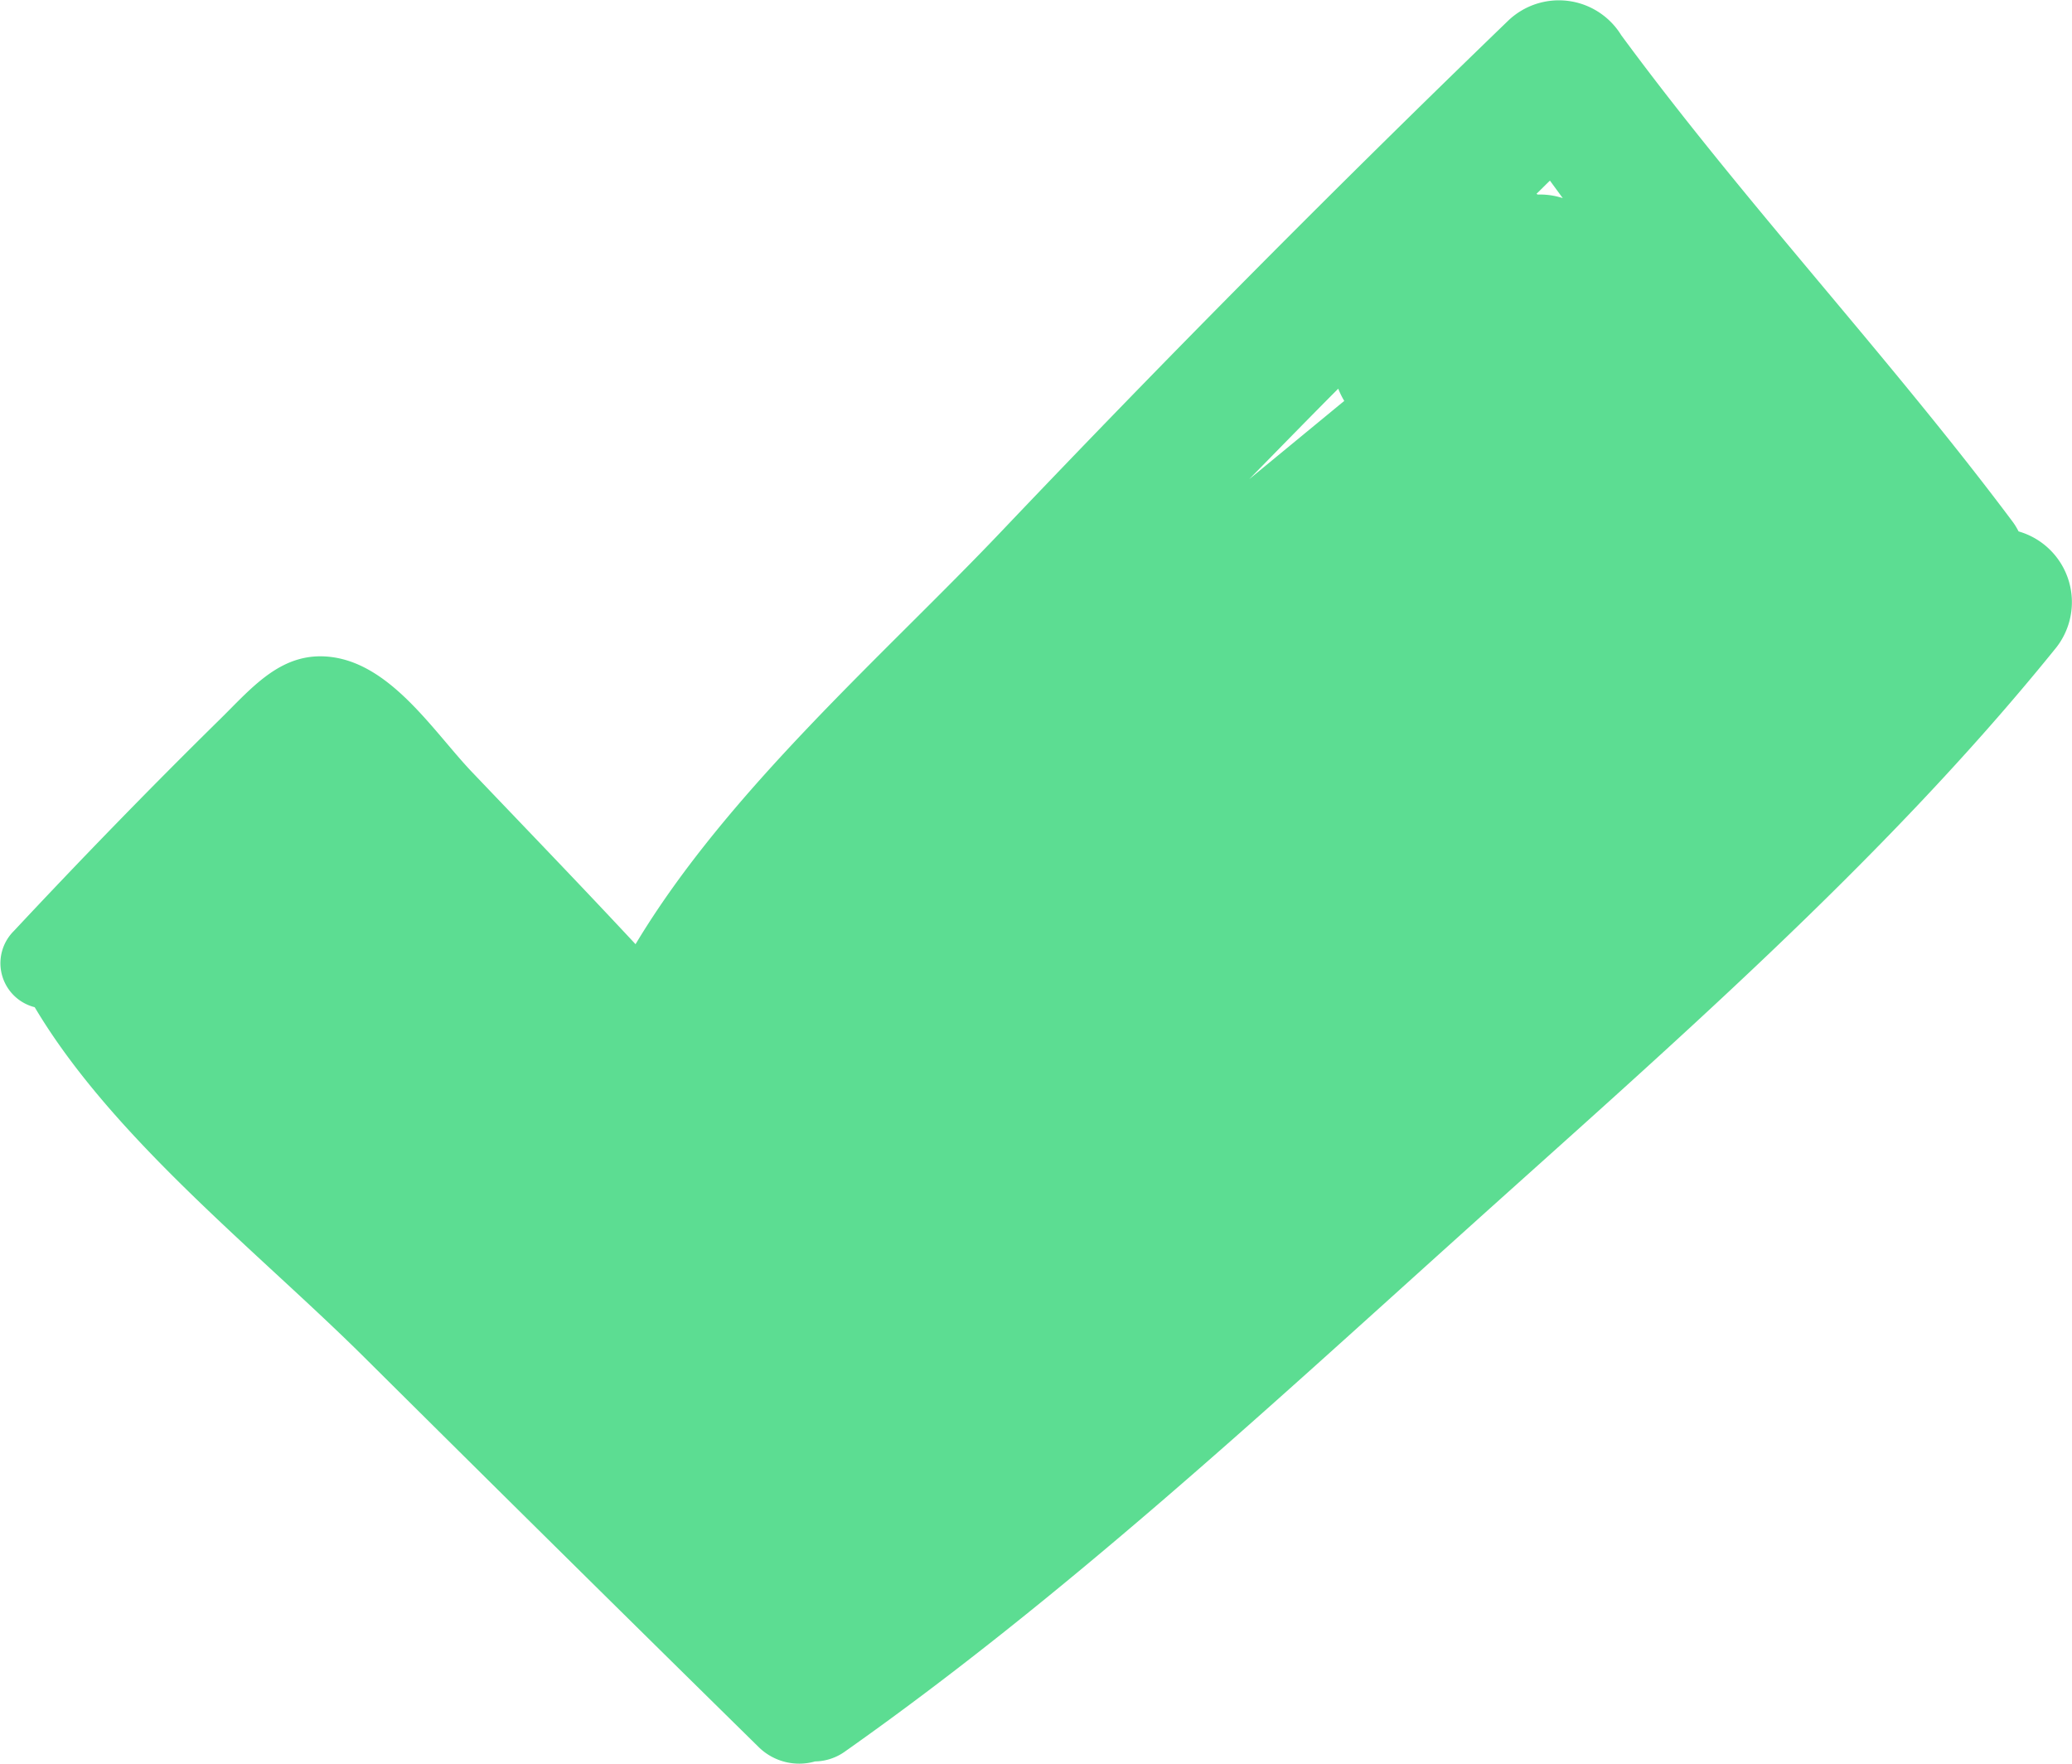 <svg xmlns="http://www.w3.org/2000/svg" width="83.892" height="71.395" viewBox="0 0 83.892 71.395">
  <path id="Path_1766" data-name="Path 1766" d="M583.306,355.586a2.867,2.867,0,0,0-.223-.369c-5.051-6.748-10.849-12.908-15.863-19.716a2.966,2.966,0,0,0-4.579-.59Q552.187,345,542.175,355.53c-4.782,5.04-11.12,10.526-14.866,16.766-2.178-2.338-4.4-4.64-6.6-6.946-1.541-1.609-3.243-4.339-5.677-4.674-2.009-.275-3.2,1.184-4.518,2.485-2.849,2.8-5.649,5.684-8.376,8.6a1.837,1.837,0,0,0,.844,3.086c3.155,5.308,9.071,9.928,13.339,14.167q7.975,7.922,15.99,15.8a2.34,2.34,0,0,0,2.265.565,2.143,2.143,0,0,0,1.237-.419c8.835-6.231,16.9-13.7,24.926-20.923,8.25-7.431,17.018-15.006,24.016-23.656A2.98,2.98,0,0,0,583.306,355.586Zm-18.974-14.2c.171.235.346.473.518.708a2.978,2.978,0,0,0-1.02-.144l-.027-.021-.016-.008C563.97,341.743,564.148,341.563,564.332,341.385Zm-12.181,12.09c1.2-1.221,2.4-2.455,3.609-3.668a3.277,3.277,0,0,0,.244.495Z" transform="translate(-501.577 -334.074)" fill="#5cdd92"/>
</svg>
